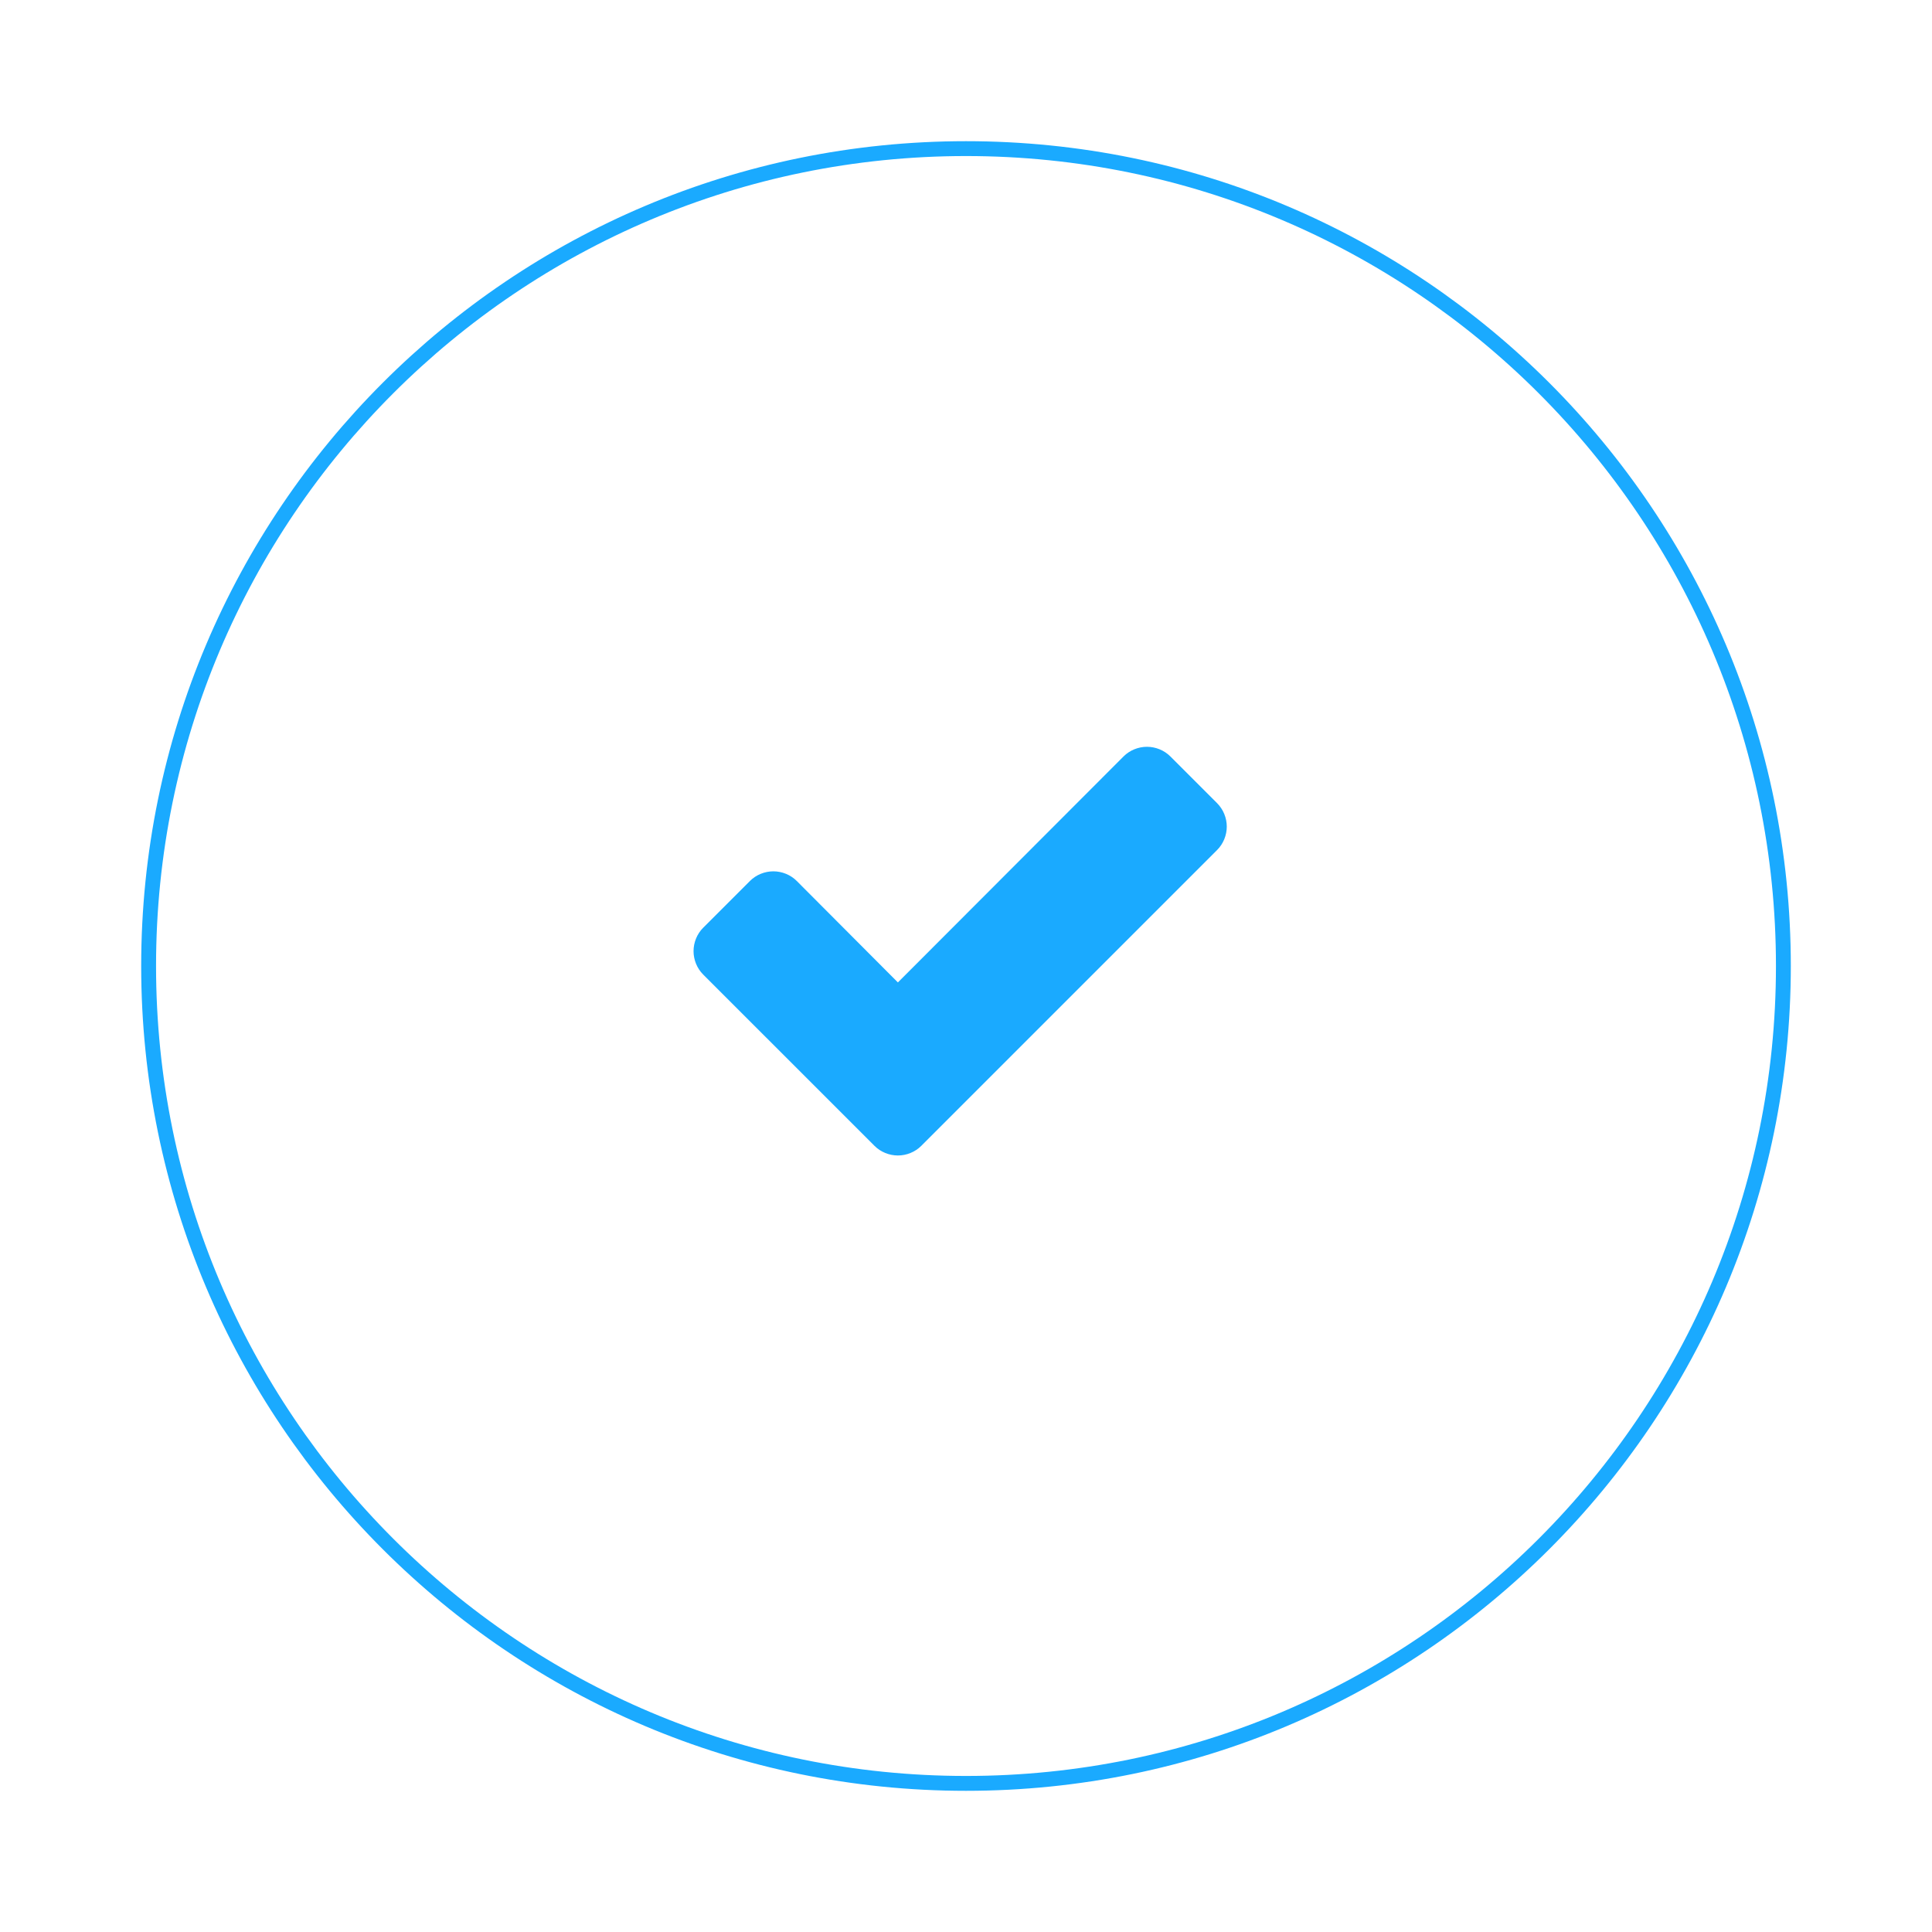 <svg width="130" height="130" viewBox="0 0 130 130" fill="none" xmlns="http://www.w3.org/2000/svg">
<g filter="url(#filter0_d)">
<path fill-rule="evenodd" clip-rule="evenodd" d="M65 119C95.376 119 120 94.376 120 64C120 33.624 95.376 9 65 9C34.624 9 10 33.624 10 64C10 94.376 34.624 119 65 119Z" fill="white"/>
<path fill-rule="evenodd" clip-rule="evenodd" d="M65 119C95.376 119 120 94.376 120 64C120 33.624 95.376 9 65 9C34.624 9 10 33.624 10 64C10 94.376 34.624 119 65 119Z" stroke="#1AAAFF"/>
</g>
<path fill-rule="evenodd" clip-rule="evenodd" d="M82.547 55.62C82.547 56.199 82.315 56.778 81.898 57.194L61.991 77.102C61.574 77.519 60.996 77.75 60.417 77.75C59.838 77.75 59.26 77.519 58.843 77.102L47.315 65.574C46.898 65.157 46.667 64.579 46.667 64C46.667 63.421 46.898 62.843 47.315 62.426L50.463 59.278C50.88 58.861 51.459 58.63 52.037 58.63C52.616 58.63 53.195 58.861 53.611 59.278L60.417 66.106L75.602 50.898C76.019 50.481 76.597 50.25 77.176 50.25C77.755 50.25 78.334 50.481 78.75 50.898L81.898 54.046C82.315 54.463 82.547 55.042 82.547 55.62Z" fill="#1AAAFF"/>
<defs>
<filter id="filter0_d" x="0" y="0" width="130" height="130" filterUnits="userSpaceOnUse" color-interpolation-filters="sRGB">
<feFlood flood-opacity="0" result="BackgroundImageFix"/>
<feColorMatrix in="SourceAlpha" type="matrix" values="0 0 0 0 0 0 0 0 0 0 0 0 0 0 0 0 0 0 127 0"/>
<feOffset dy="1"/>
<feGaussianBlur stdDeviation="5"/>
<feColorMatrix type="matrix" values="0 0 0 0 0.101 0 0 0 0 0.667 0 0 0 0 1 0 0 0 1 0"/>
<feBlend mode="normal" in2="BackgroundImageFix" result="effect1_dropShadow"/>
<feBlend mode="normal" in="SourceGraphic" in2="effect1_dropShadow" result="shape"/>
</filter>
</defs>
</svg>
